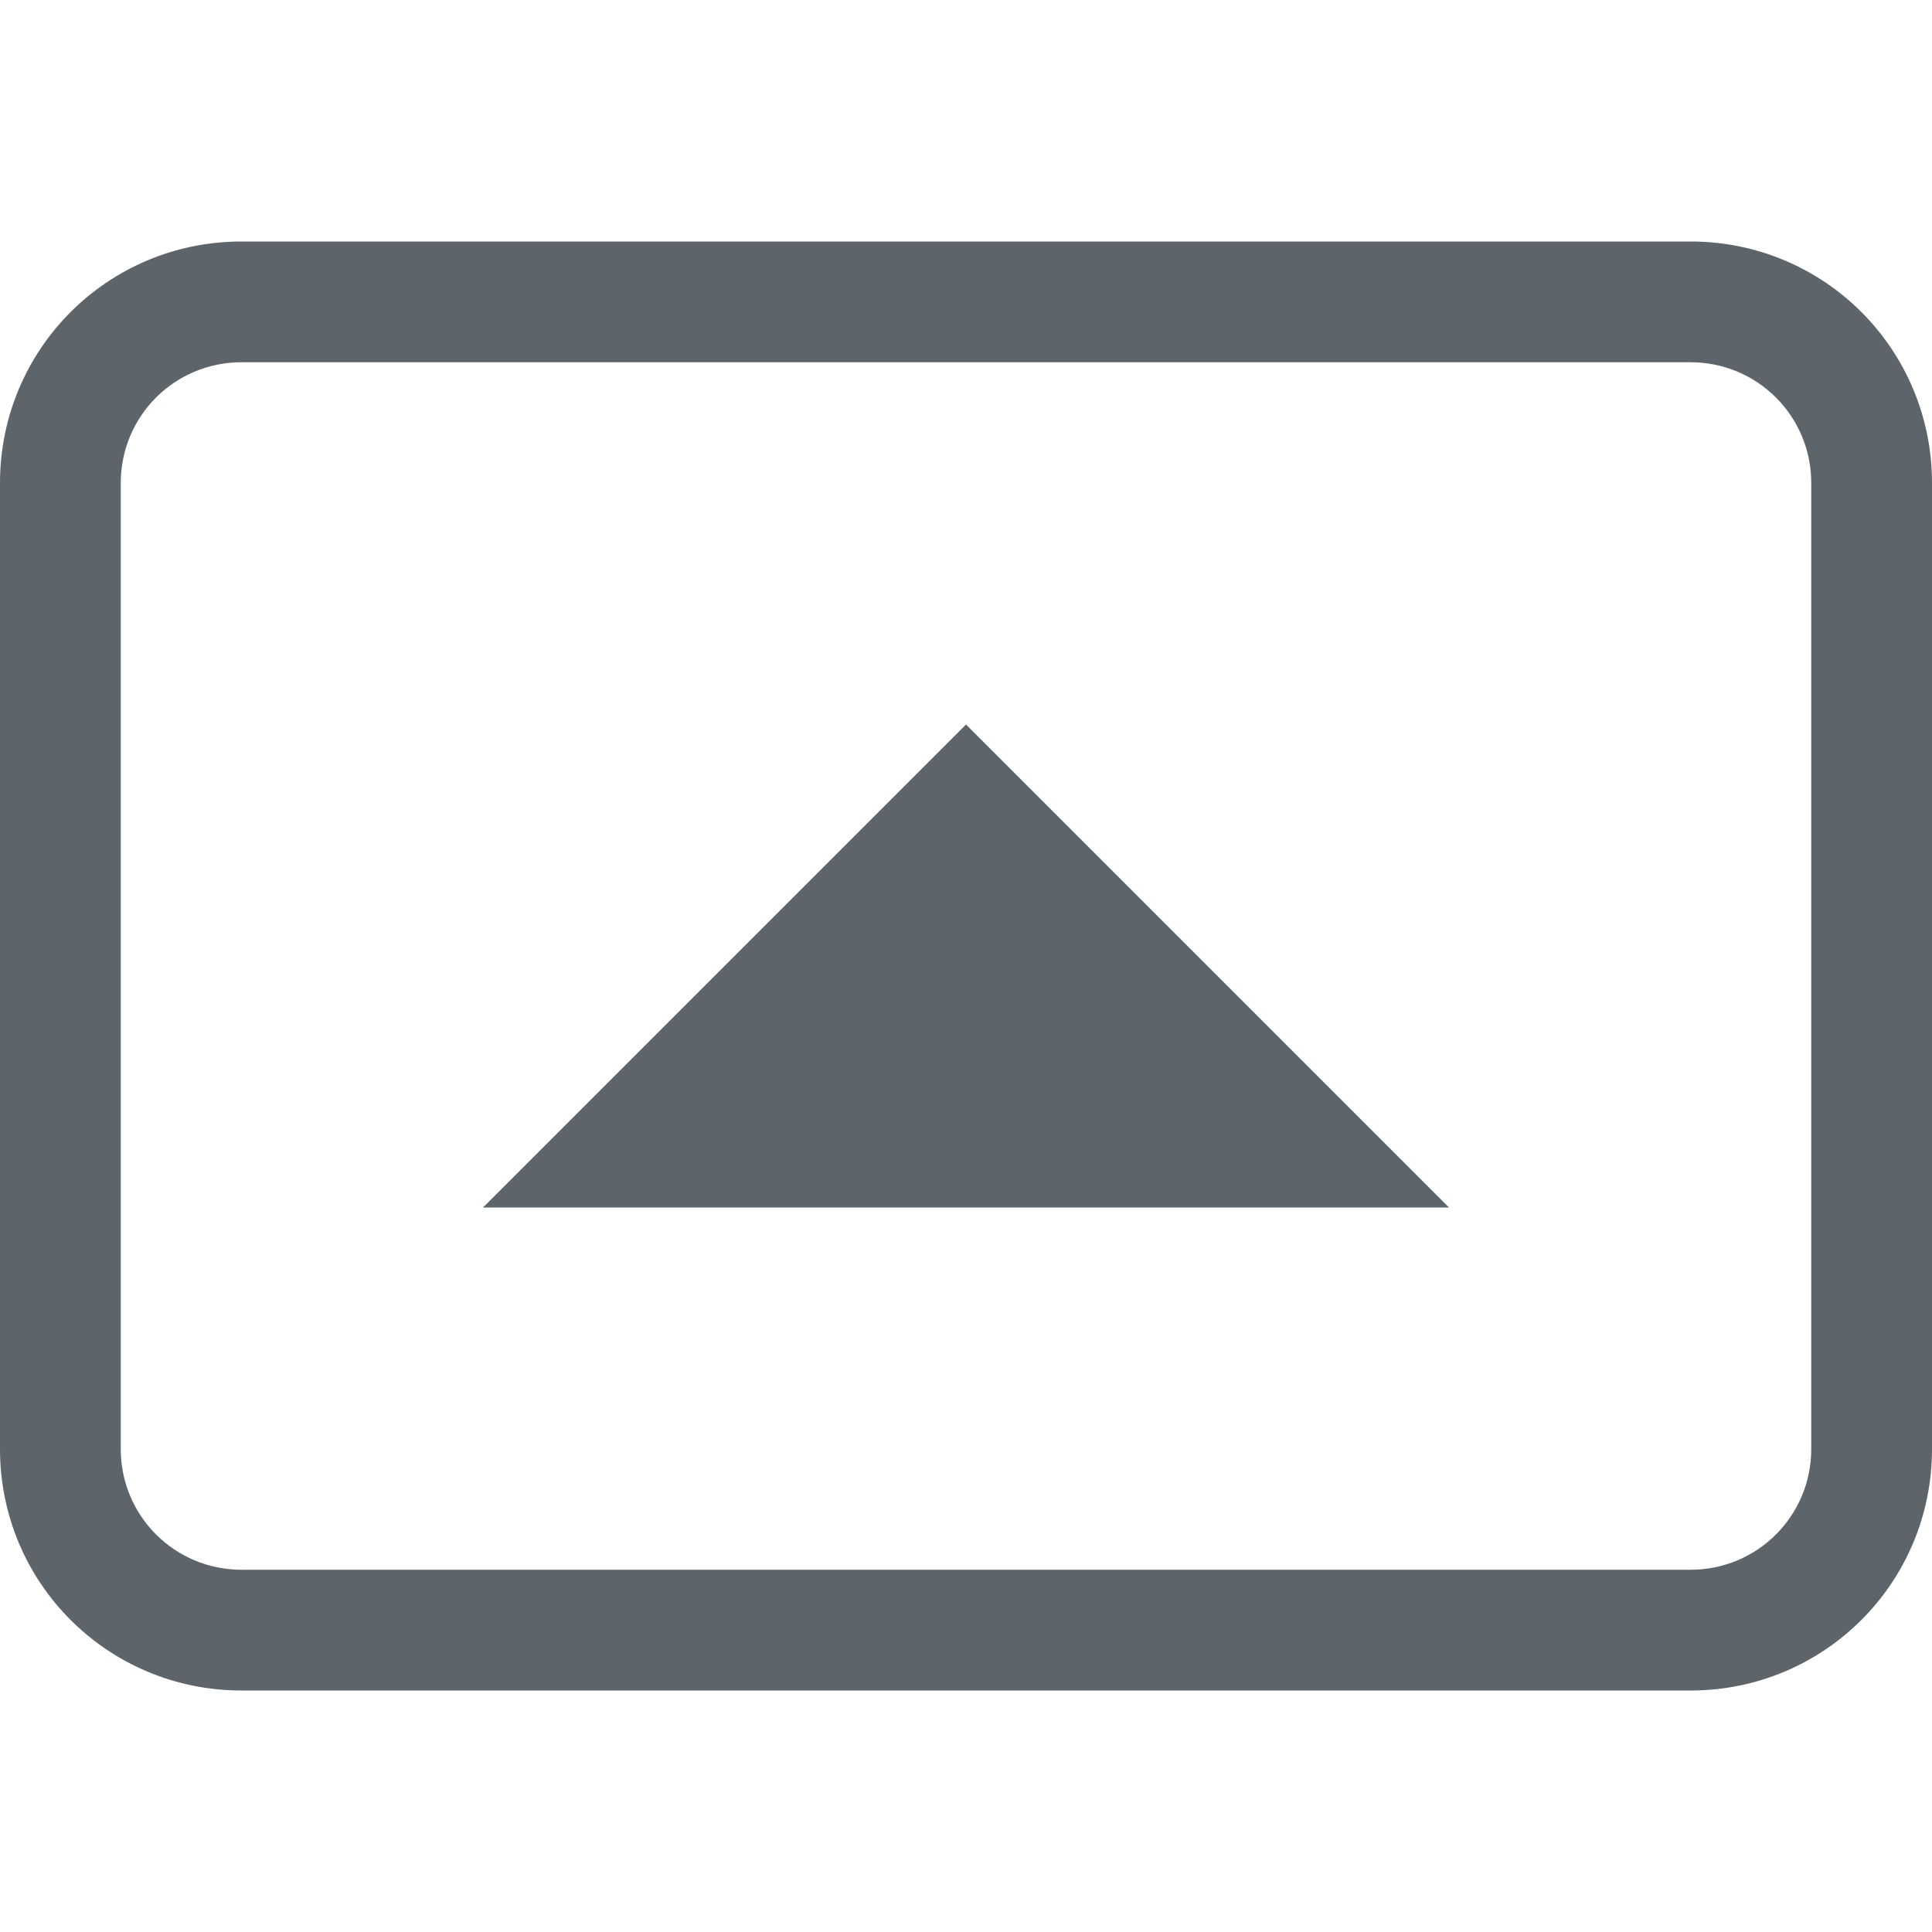 <svg width="16" height="16" version="1.1" xmlns="http://www.w3.org/2000/svg">
 <path d="m12 10h-8l4-4z" fill="#5d656b"/>
 <path d="m0 12c0 1.108 0.892 2 2 2h12c1.108 0 2-0.892 2-2v-8c0-1.108-0.892-2-2-2h-12c-1.108 0-2 0.892-2 2zm1 0v-8c0-0.554 0.446-1 1-1h12c0.554 0 1 0.446 1 1v8c0 0.554-0.446 1-1 1h-12c-0.554 0-1-0.446-1-1z" fill="#5d656b" fill-rule="evenodd" stop-color="#000000" stroke-width="0" style="paint-order:stroke fill markers"/>
</svg>

